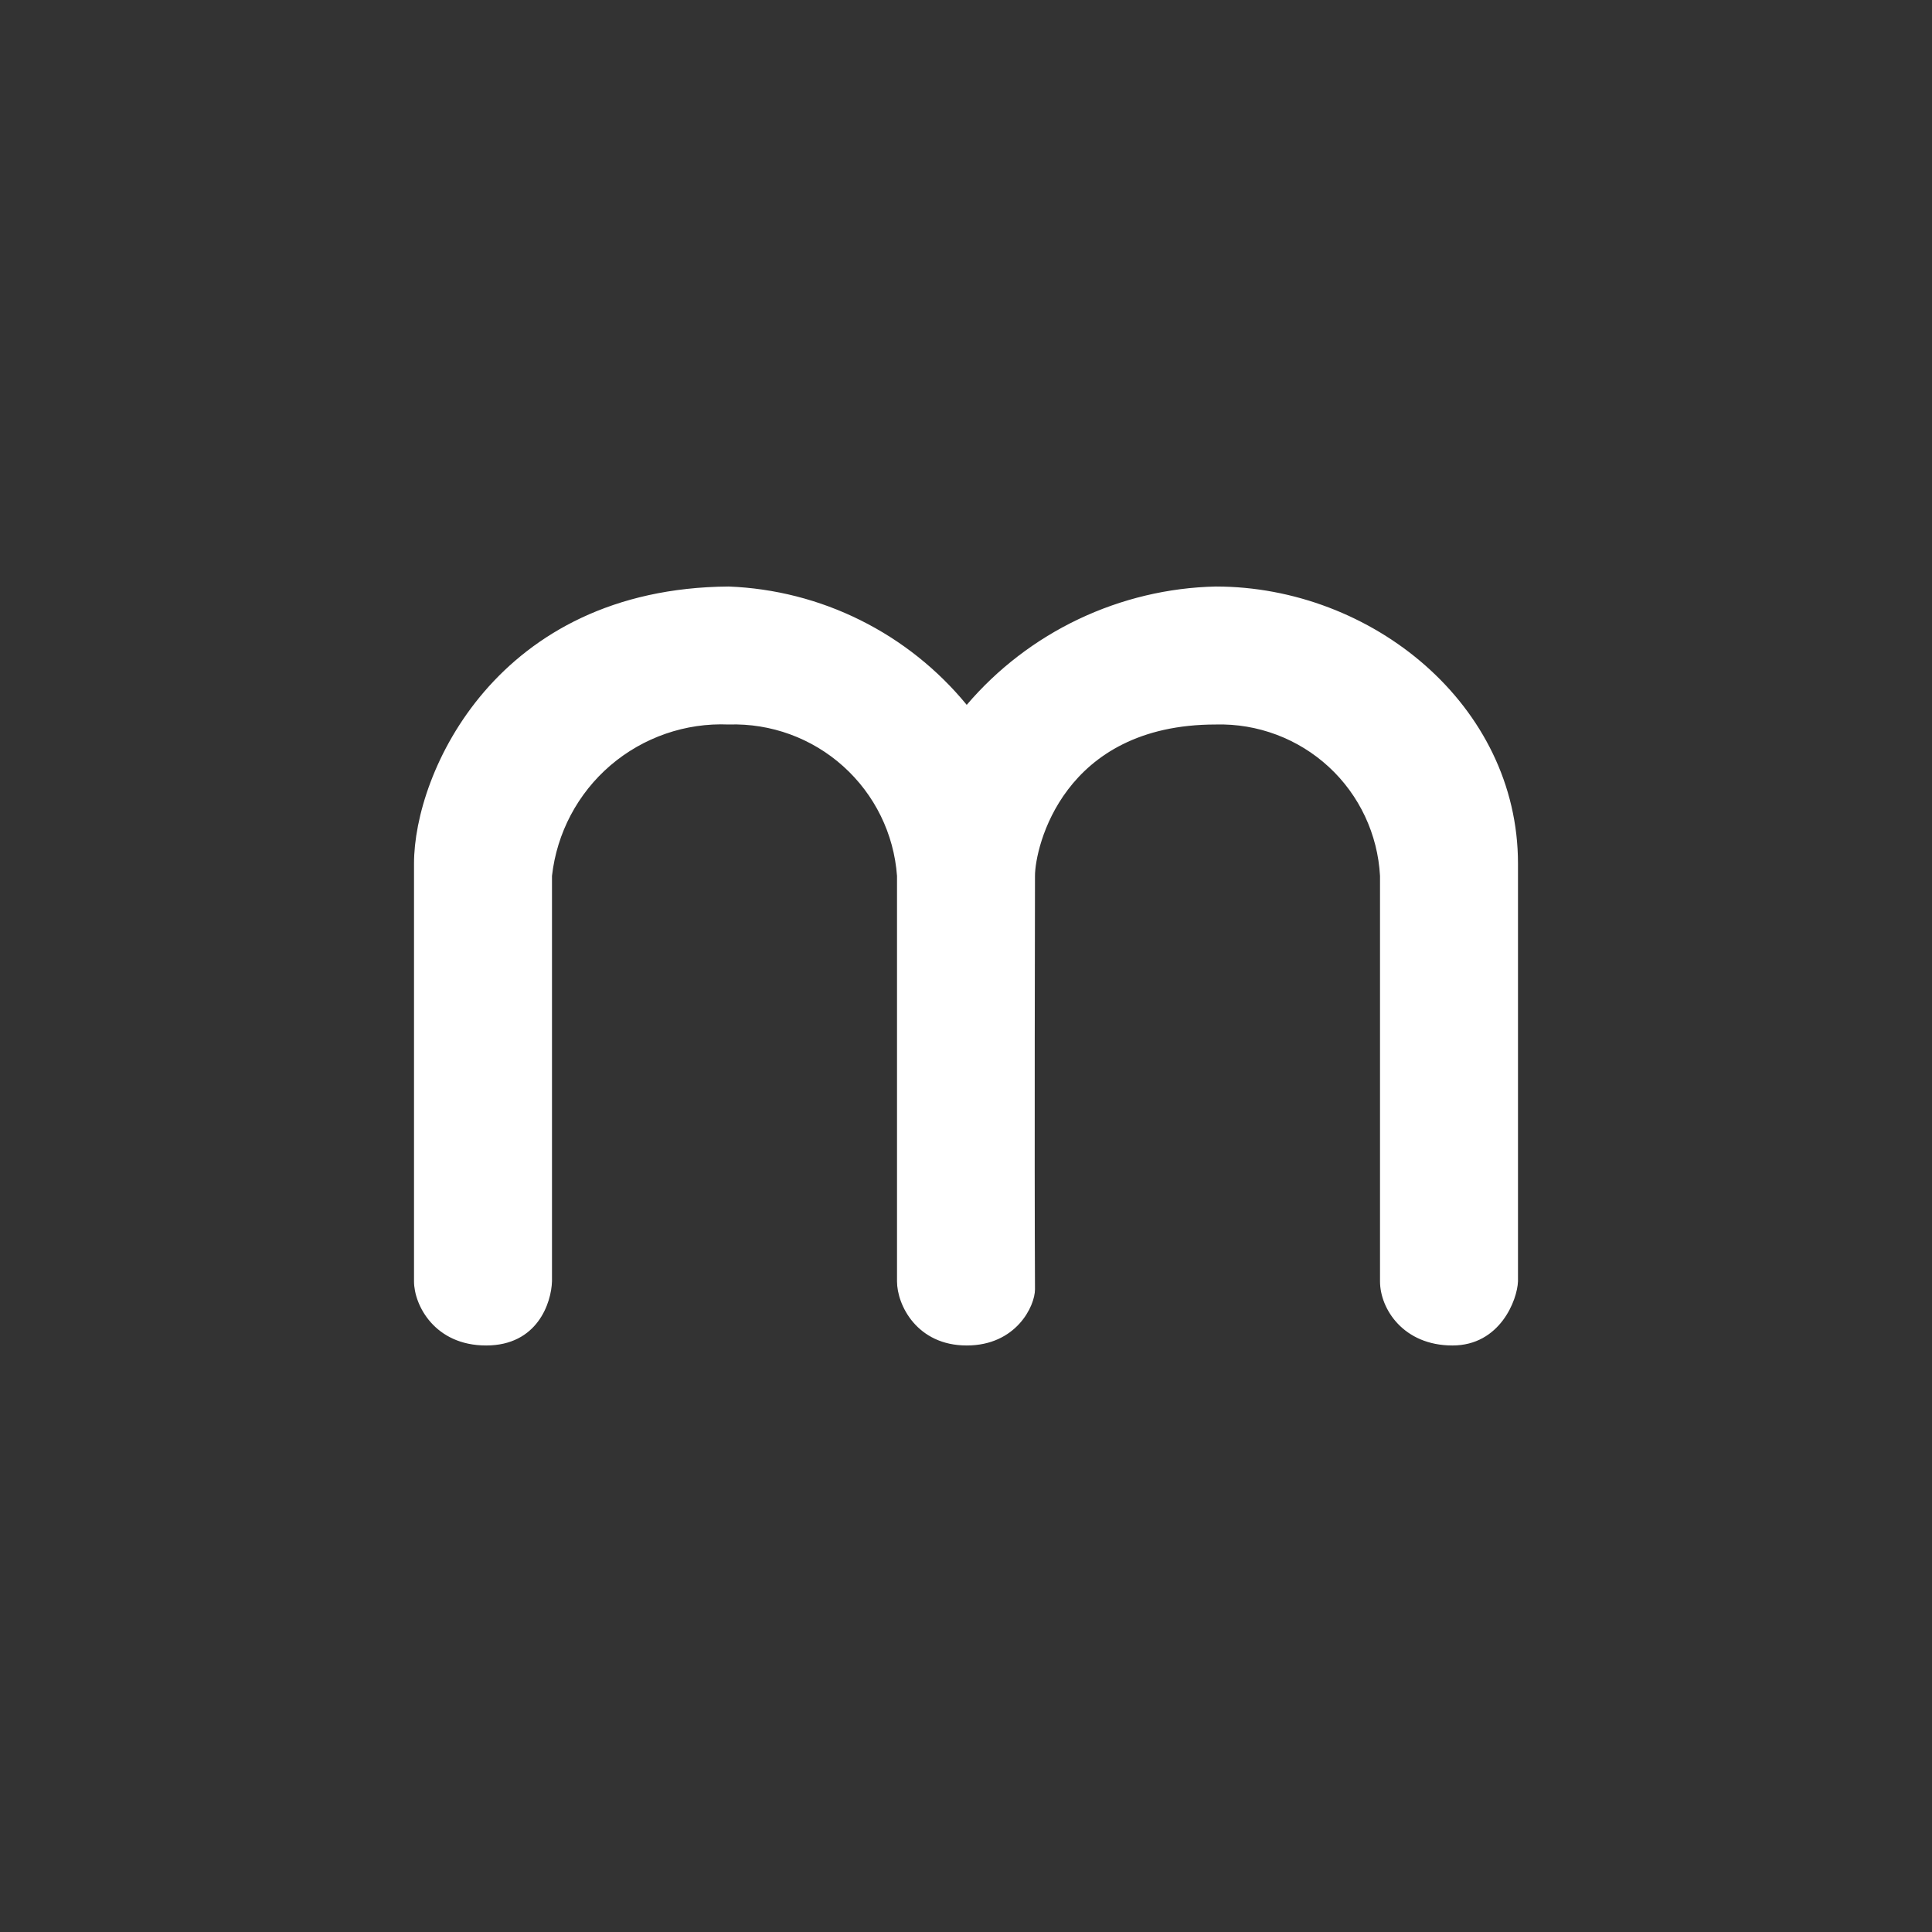 <svg width="24" height="24" viewBox="0 0 24 24" fill="none" xmlns="http://www.w3.org/2000/svg">
<rect x="0" y="0" width="24" height="24" fill="#333333" stroke="none"/>
<path d="M5.143 10.727V15.917C5.143 16.213 5.4 16.714 6.039 16.714C6.677 16.714 6.849 16.183 6.857 15.917V10.881C6.917 10.348 7.176 9.857 7.583 9.508C7.991 9.159 8.516 8.977 9.052 9C9.576 8.983 10.086 9.169 10.476 9.52C10.866 9.871 11.105 10.358 11.143 10.881V15.917C11.143 16.213 11.392 16.714 12.009 16.714C12.622 16.714 12.857 16.226 12.857 16.016C12.849 14.379 12.857 11.061 12.857 10.881C12.857 10.53 13.2 9 15.103 9C15.621 8.986 16.125 9.175 16.506 9.526C16.887 9.877 17.115 10.364 17.143 10.881V15.917C17.143 16.26 17.434 16.714 18.043 16.714C18.634 16.714 18.849 16.148 18.857 15.917V10.727C18.857 8.756 17.04 7.286 15.103 7.286C14.513 7.299 13.932 7.438 13.399 7.691C12.866 7.944 12.392 8.307 12.009 8.756C11.648 8.316 11.197 7.957 10.688 7.704C10.178 7.45 9.62 7.308 9.052 7.286C6.167 7.307 5.143 9.6 5.143 10.727Z" fill="white"/>
</svg>
